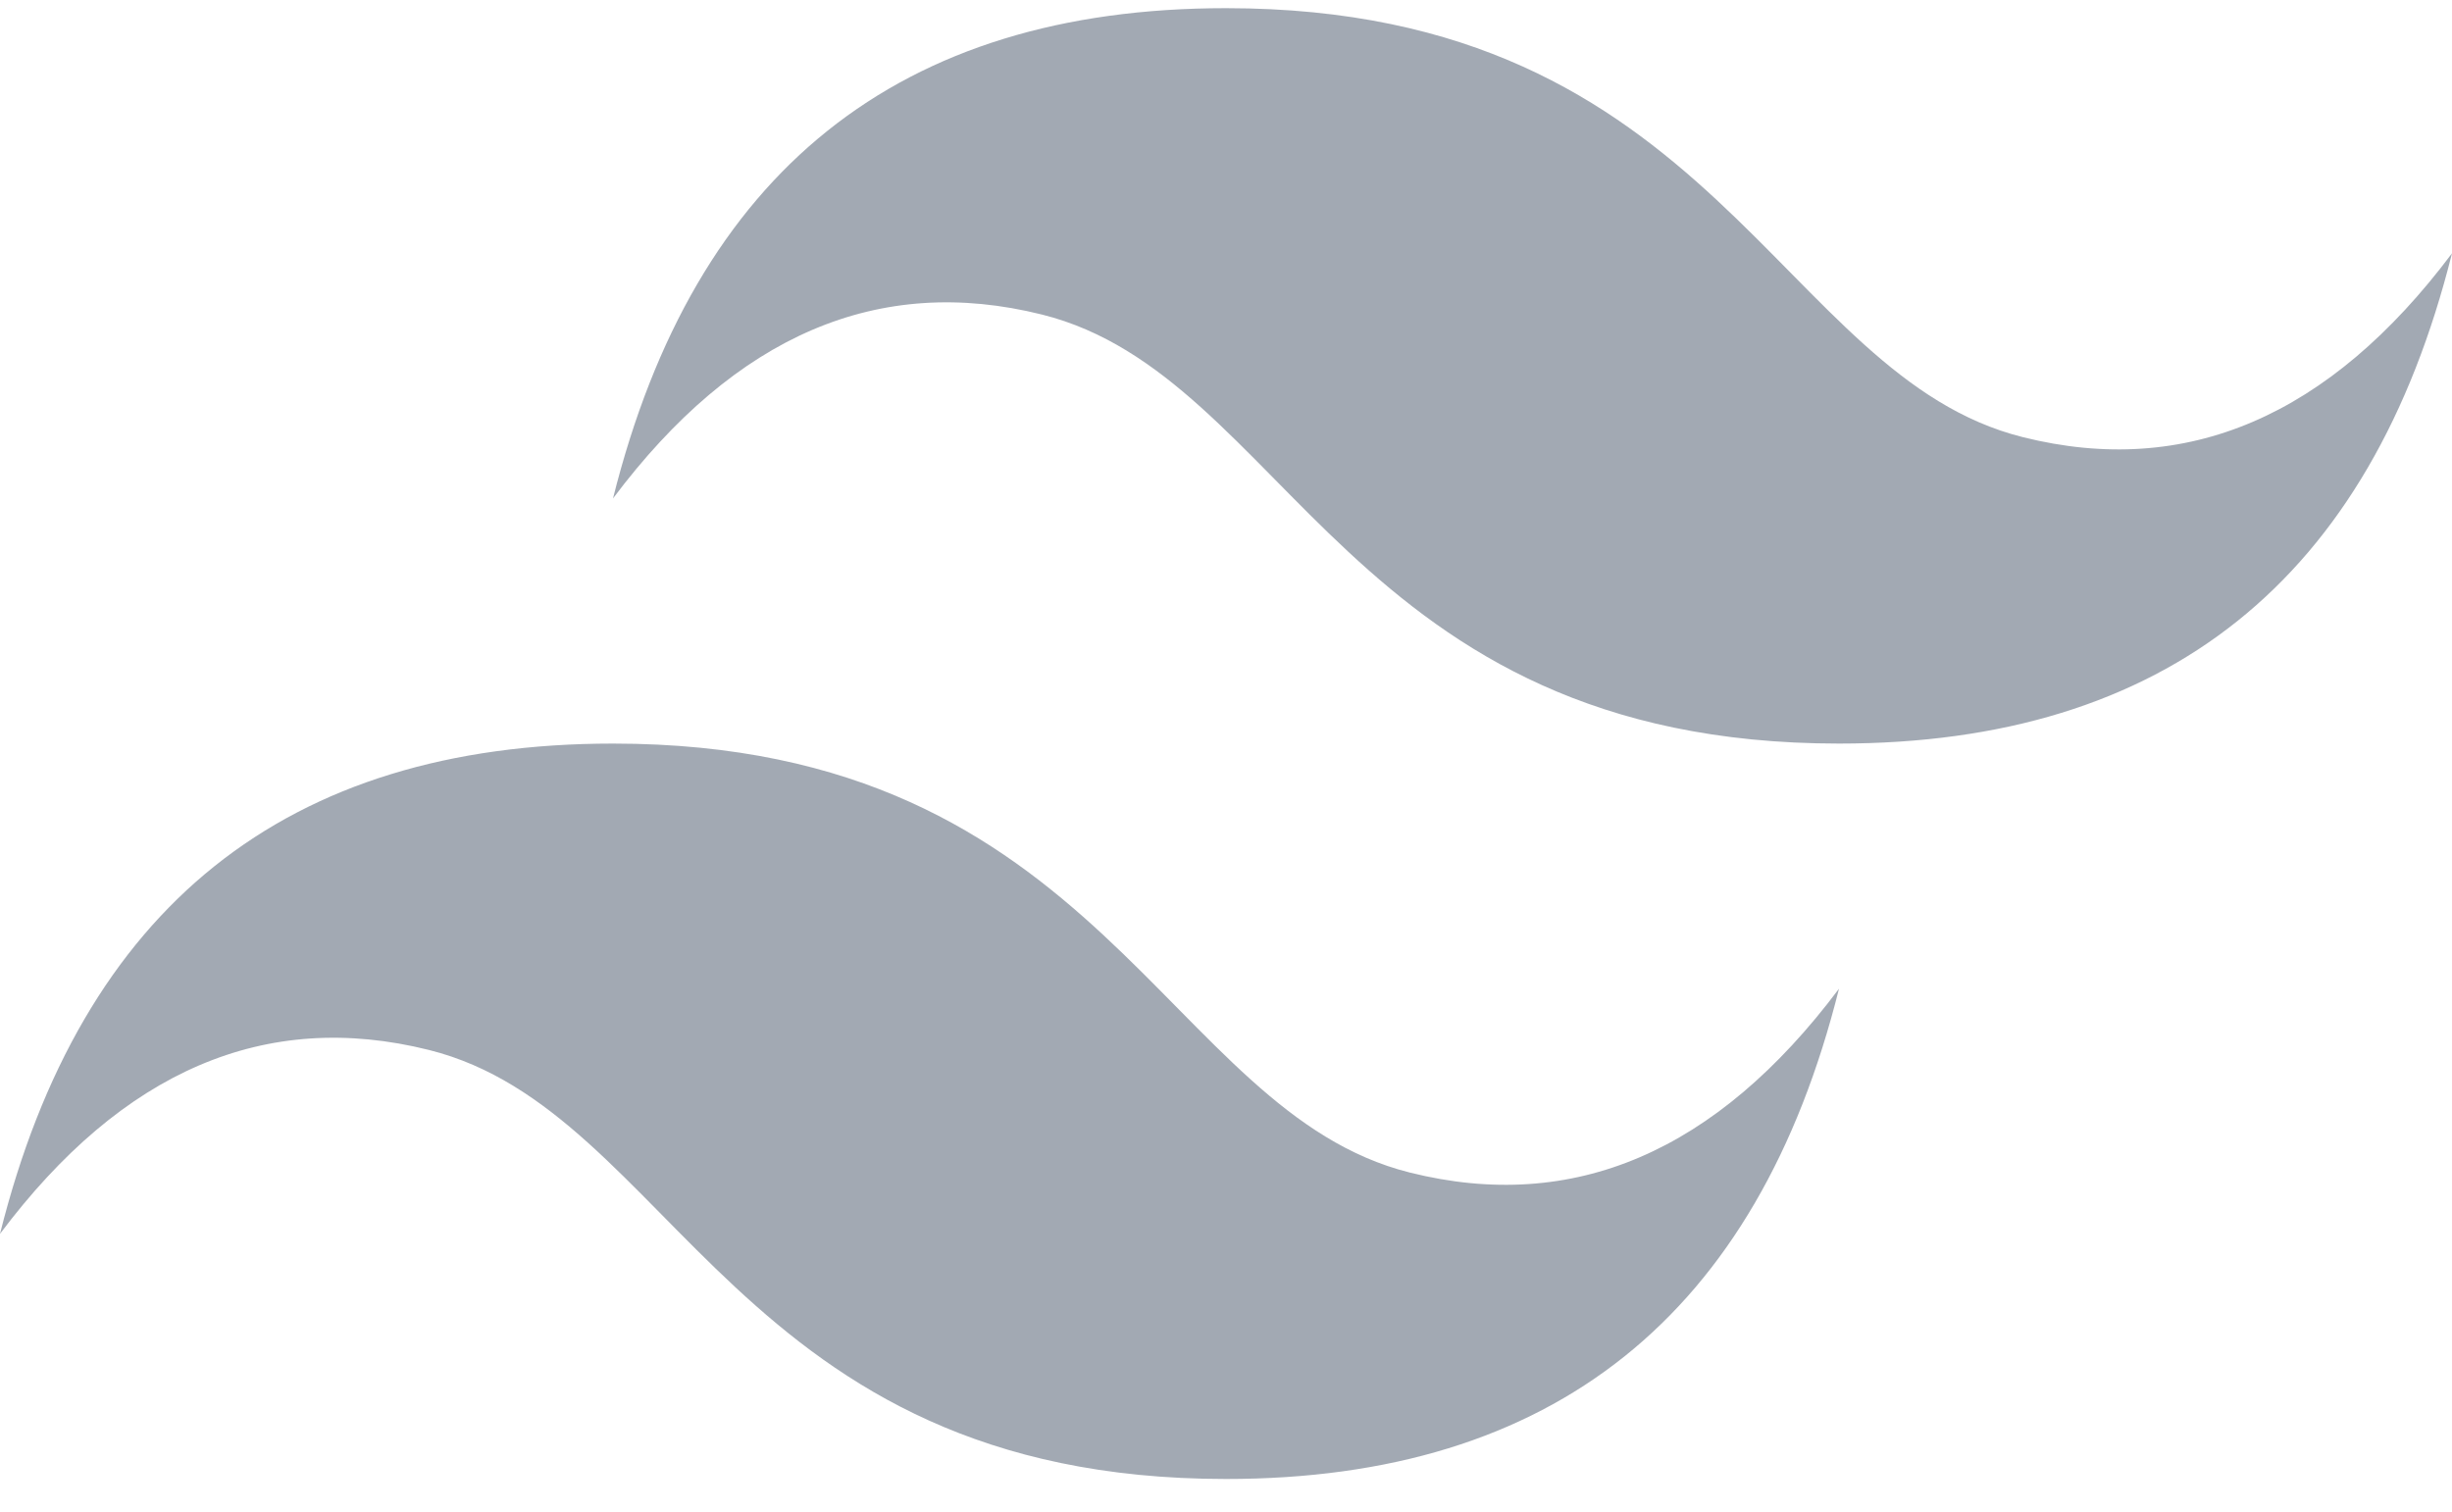 <svg width="60" height="37" viewBox="0 0 60 37" fill="none" xmlns="http://www.w3.org/2000/svg">
<path d="M15 12.2C17 4.2 22 0.2 30 0.2C42 0.2 43.5 9.2 49.5 10.7C53.5 11.7 57 10.2 60 6.2C58 14.2 53 18.2 45 18.2C33 18.2 31.5 9.2 25.5 7.7C21.5 6.7 18 8.2 15 12.2ZM0 30.2C2 22.2 7 18.2 15 18.2C27 18.2 28.5 27.2 34.5 28.7C38.5 29.7 42 28.2 45 24.2C43 32.2 38 36.2 30 36.2C18 36.2 16.5 27.2 10.5 25.7C6.5 24.7 3 26.2 0 30.2Z" fill="#475569" fill-opacity="0.5"/>
</svg>
